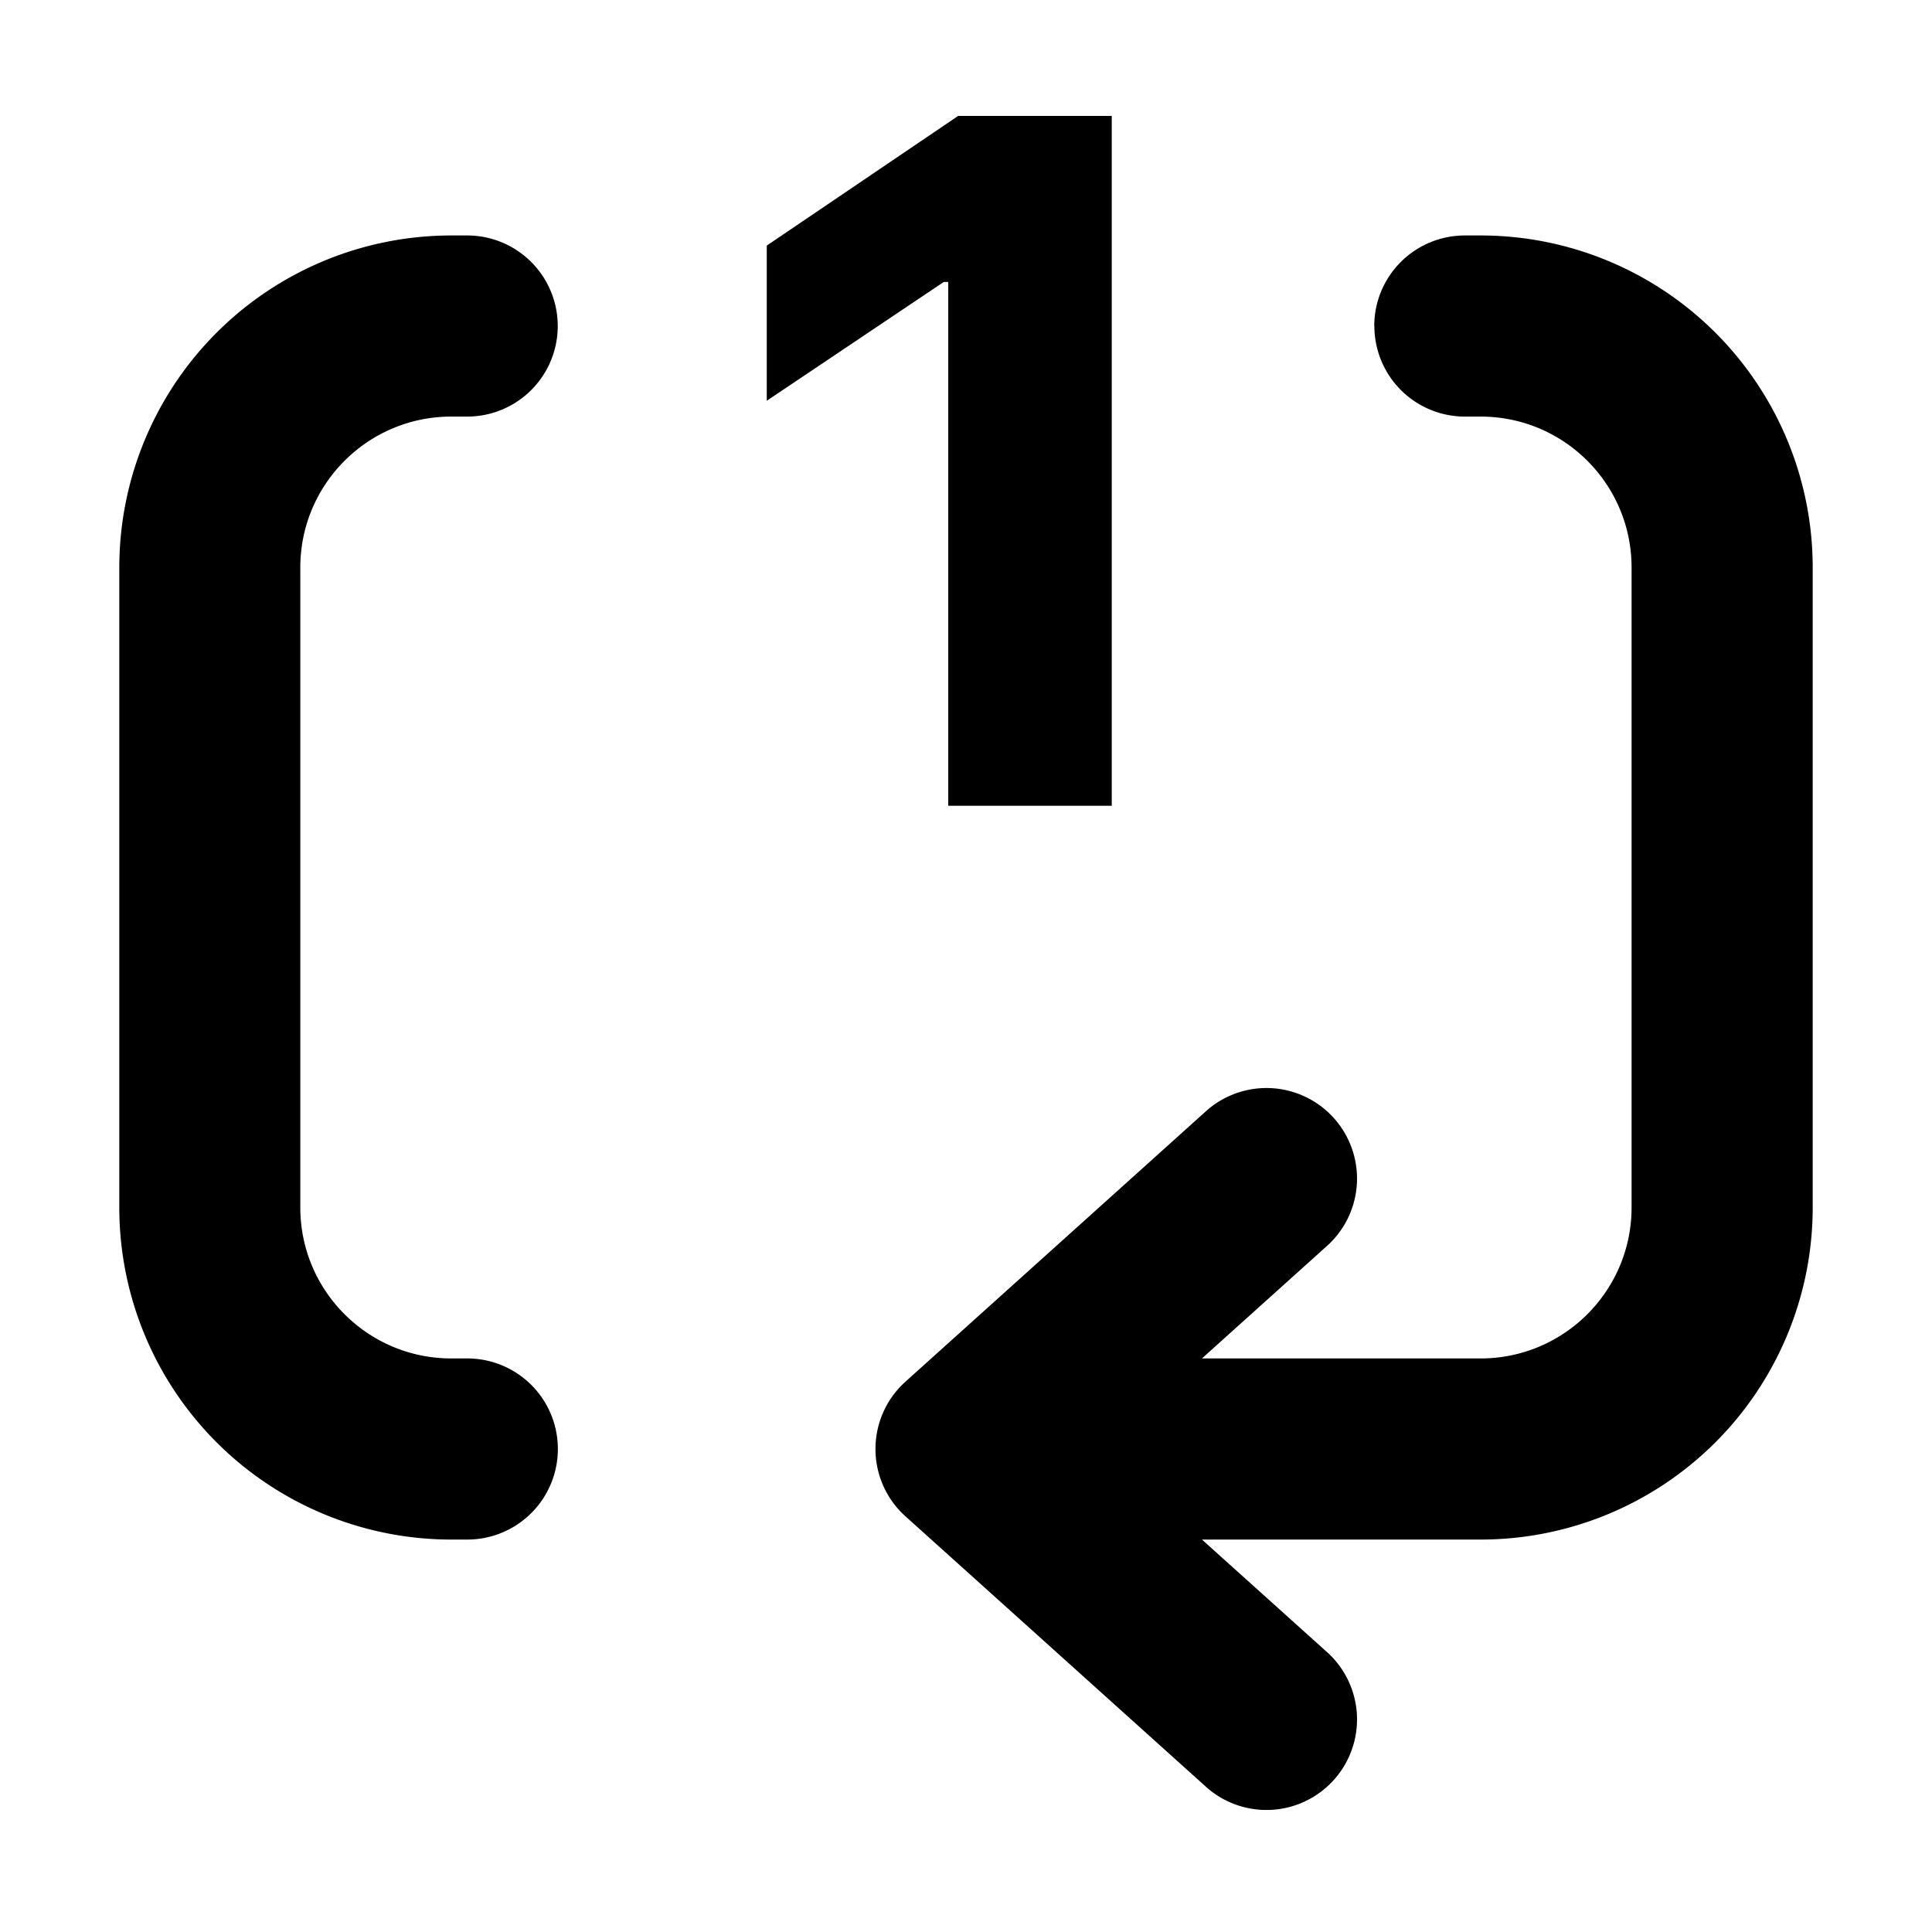 <svg xmlns="http://www.w3.org/2000/svg" width="32" height="32" fill="none" viewBox="0 0 16 16"><path fill="#fff" d="M0 0h16v16H0z"/><path fill="#000" fill-rule="evenodd" d="M9.207 6.673V.96H7.935L6.35 2.034v1.285l1.466-.984h.037v4.338zM3.737 3.45c-.69 0-1.25.56-1.25 1.25V10c0 .69.56 1.25 1.25 1.25h.133a.75.75 0 0 1 0 1.5h-.132A2.75 2.75 0 0 1 .988 10V4.7a2.75 2.75 0 0 1 2.75-2.75h.131a.75.75 0 1 1 0 1.5zm7.644-.75a.75.75 0 0 1 .75-.75h.131a2.75 2.75 0 0 1 2.75 2.75V10a2.75 2.75 0 0 1-2.75 2.75H9.954l1.048.943a.75.75 0 0 1-1.004 1.114l-2.5-2.25a.75.75 0 0 1 0-1.114l2.5-2.25a.75.75 0 0 1 1.004 1.114l-1.048.943h2.308c.69 0 1.25-.56 1.25-1.25V4.7c0-.691-.56-1.25-1.25-1.25h-.13a.75.75 0 0 1-.75-.75" clip-rule="evenodd"/></svg>